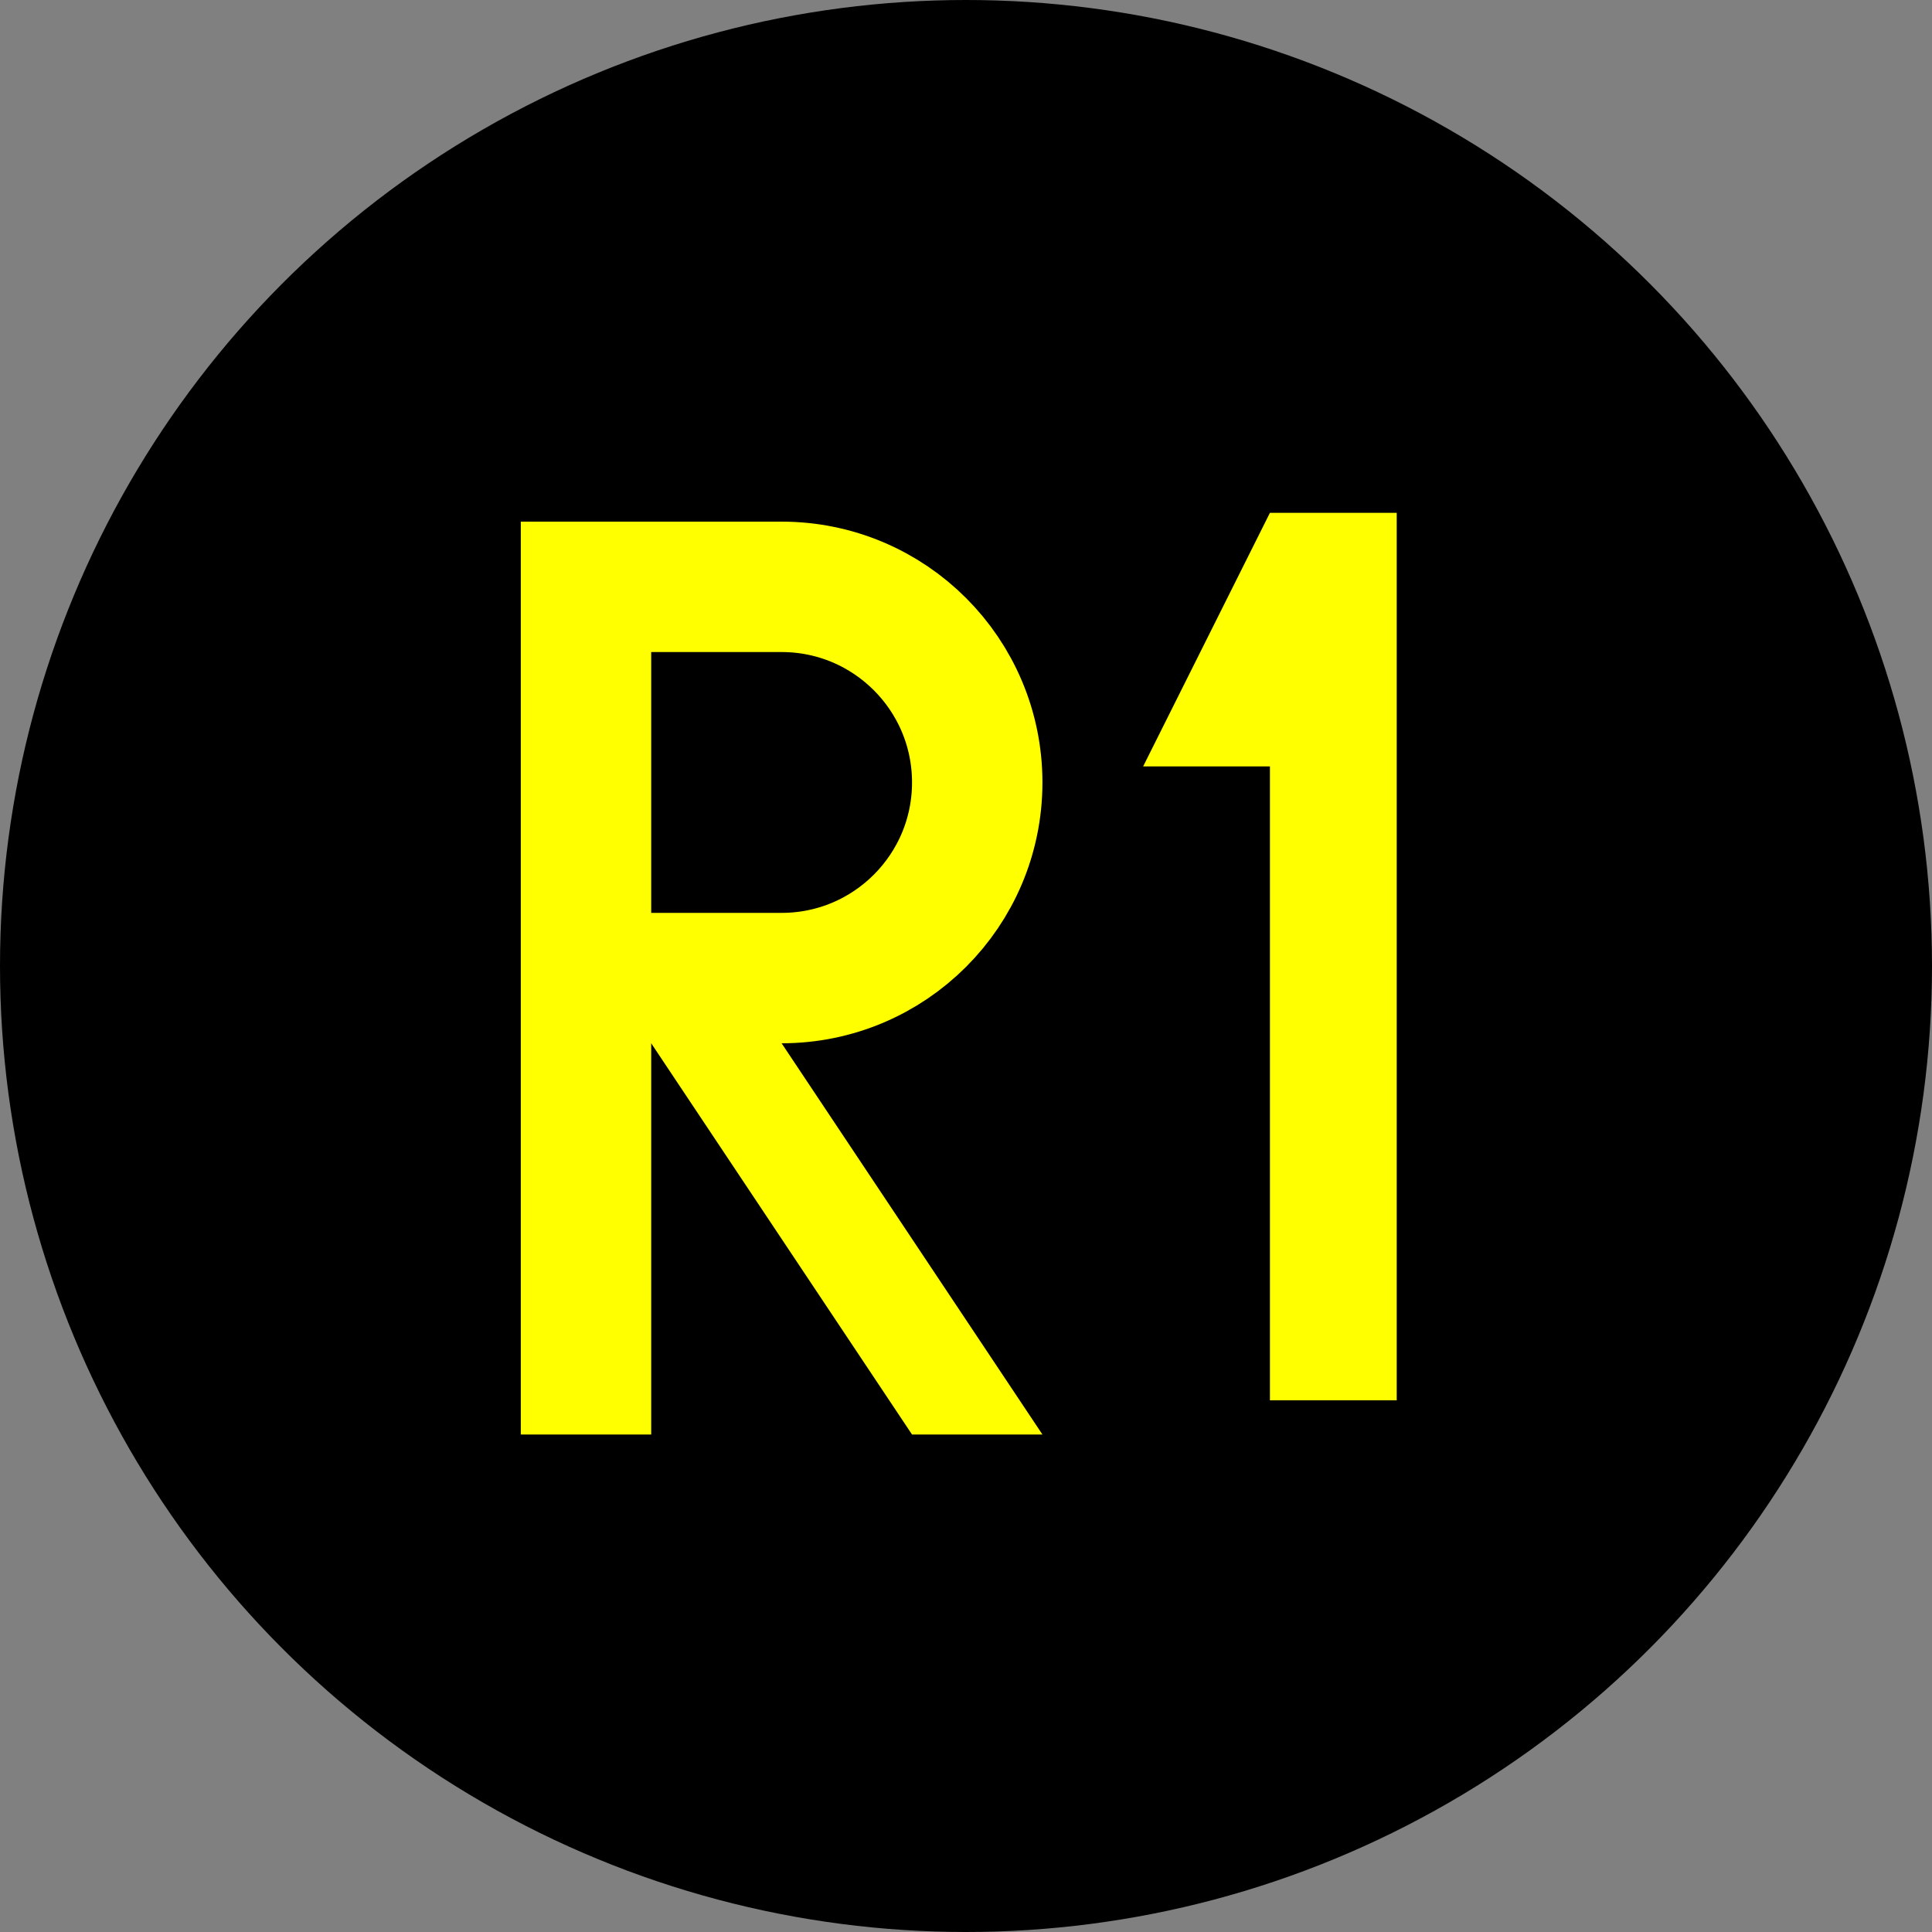 <?xml version="1.0" encoding="UTF-8" standalone="no"?>
<!-- Created with Inkscape (http://www.inkscape.org/) -->

<svg
   width="16"
   height="16"
   viewBox="0 0 16 16"
   version="1.1"
   id="svg1"
   xmlns="http://www.w3.org/2000/svg"
   xmlns:svg="http://www.w3.org/2000/svg">
  <rect x="0" y="0" width="16" height="16" fill="#808080" stroke="none"/>
  <defs
     id="defs1" />
  <g
     id="layer1"
     transform="translate(-292,-292)">
    <circle
       style="fill:#000000;fill-opacity:1;stroke:none;stroke-width:2.016;stroke-linecap:square;stroke-miterlimit:5;stroke-dasharray:none"
       id="path2"
       cx="300"
       cy="300"
       r="8" />
    <g
       id="g5"
       transform="matrix(0.027,0,0,0.027,292.533,292)">
      <path
         style="fill:none;fill-opacity:1;stroke:#ffff00;stroke-width:40;stroke-linecap:square;stroke-miterlimit:5;stroke-dasharray:none;stroke-opacity:1"
         d="M 160,420 V 180 h 60 c 33.137,0 60,26.863 60,60 0,33.137 -26.863,60 -60,60 -60,0 -60,0 -60,0"
         id="path3" />
      <path
         style="fill:#ffff00;fill-opacity:1;stroke:none;stroke-width:40;stroke-linecap:square;stroke-miterlimit:5;stroke-dasharray:none;stroke-opacity:1"
         d="m 180,320 c 80,120 80,120 80,120 h 40 L 220,320 Z"
         id="path5" />
    </g>
    <g
       id="layer2"
       transform="matrix(0.021,0,0,0.021,293.067,294.987)"
       style="fill:#ffff00;fill-opacity:1">
      <path
         style="fill:#ffff00;fill-opacity:1;stroke:none;stroke-width:0.265px;stroke-linecap:butt;stroke-linejoin:miter;stroke-opacity:1"
         d="M 450,60 400,160 h 50 v 250 h 50 V 60 Z"
         id="path3-8" />
    </g>
  </g>
</svg>
